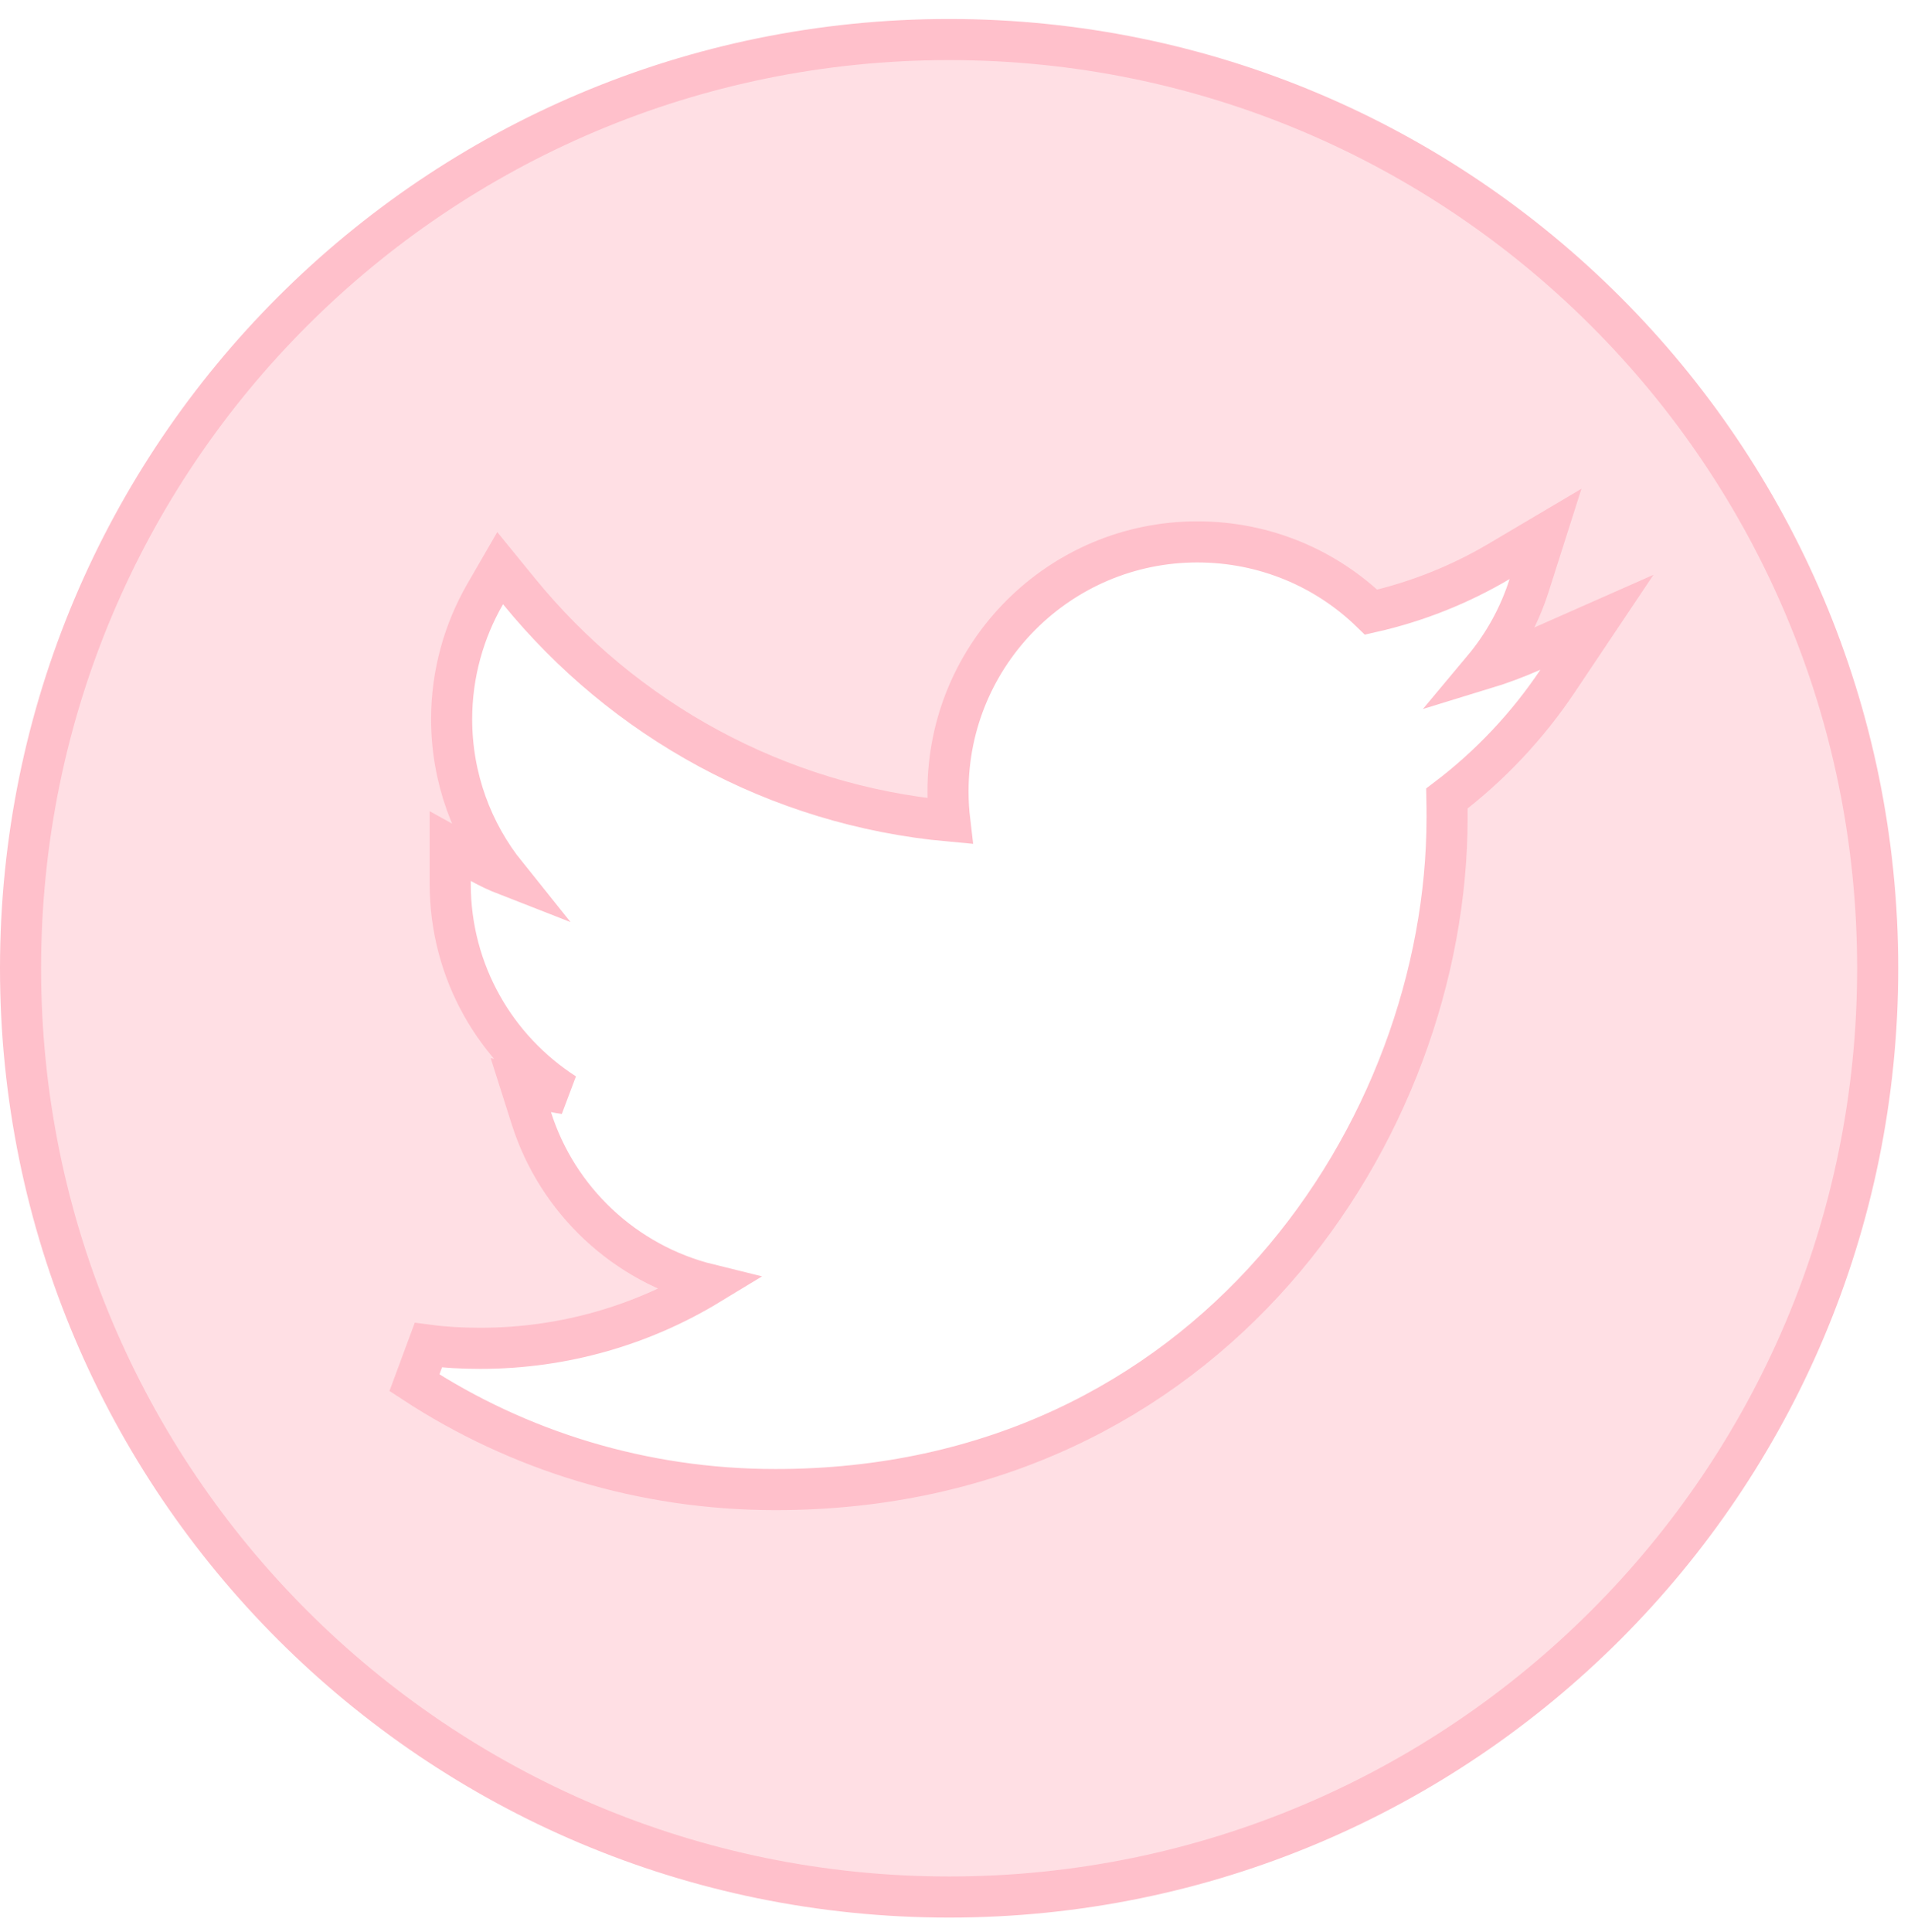 <svg width="93" height="94" viewBox="0 0 93 94" fill="none" xmlns="http://www.w3.org/2000/svg">
<path d="M46.136 38.499C46.136 38.986 46.163 39.472 46.22 39.951C37.774 39.182 30.328 34.992 25.256 28.768L24.34 27.644L23.614 28.899C22.584 30.685 21.979 32.773 21.979 34.989C21.979 37.854 22.974 40.497 24.644 42.576C24.213 42.408 23.796 42.211 23.394 41.989L21.91 41.167V42.864V42.864V42.864V42.865V42.865V42.865V42.865V42.866V42.866V42.866V42.867V42.867V42.867V42.867V42.867V42.868V42.868V42.868V42.869V42.869V42.869V42.869V42.87V42.87V42.87V42.87V42.871V42.871V42.871V42.872V42.872V42.872V42.872V42.873V42.873V42.873V42.873V42.874V42.874V42.874V42.875V42.875V42.875V42.875V42.876V42.876V42.876V42.877V42.877V42.877V42.877V42.878V42.878V42.878V42.878V42.879V42.879V42.879V42.88V42.88V42.88V42.88V42.88V42.881V42.881V42.881V42.882V42.882V42.882V42.882V42.883V42.883V42.883V42.883V42.884V42.884V42.884V42.885V42.885V42.885V42.885V42.886V42.886V42.886V42.886V42.887V42.887V42.887V42.888V42.888V42.888V42.888V42.889V42.889V42.889V42.889V42.89V42.89V42.89V42.891V42.891V42.891V42.891V42.892V42.892V42.892V42.892V42.893V42.893V42.893V42.894V42.894V42.894V42.894V42.895V42.895V42.895V42.895V42.896V42.896V42.896V42.897V42.897V42.897V42.897V42.898V42.898V42.898V42.898V42.899V42.899V42.899V42.9V42.9V42.9V42.9V42.901V42.901V42.901V42.901V42.902V42.902V42.902V42.903V42.903V42.903V42.903V42.904V42.904V42.904V42.904V42.905V42.905V42.905V42.905V42.906V42.906V42.906V42.907V42.907V42.907V42.907V42.908V42.908V42.908V42.908V42.909V42.909V42.909V42.91V42.91V42.91V42.91V42.911V42.911V42.911V42.911V42.912V42.912V42.912V42.913V42.913V42.913V42.913V42.914V42.914V42.914V42.914V42.915V42.915V42.915V42.915V42.916V42.916V42.916V42.916V42.917V42.917V42.917V42.918V42.918V42.918V42.918V42.919V42.919V42.919V42.919V42.92V42.92V42.92V42.921V42.921V42.921V42.921V42.922V42.922V42.922V42.922V42.923V42.923V42.923V42.924V42.924V42.924V42.924V42.925V42.925V42.925V42.925V42.926V42.926V42.926V42.926V42.927V42.927V42.927V42.928V42.928V42.928V42.928V42.929V42.929V42.929V42.929V42.93V42.93V42.93V42.931V42.931V42.931V42.931V42.932V42.932V42.932V42.932V42.933V42.933V42.933V42.934V42.934V42.934V42.934V42.935V42.935V42.935V42.935V42.936V42.936V42.936V42.937V42.937V42.937V42.937V42.938V42.938V42.938V42.938V42.939V42.939V42.939V42.94V42.94V42.94V42.94V42.941V42.941V42.941V42.941V42.942V42.942V42.942V42.943V42.943V42.943V42.943V42.944V42.944V42.944V42.944V42.945V42.945V42.945V42.946V42.946V42.946V42.946V42.947V42.947V42.947V42.947V42.948V42.948V42.948V42.949V42.949V42.949V42.949V42.95V42.95V42.95V42.95V42.951V42.951V42.951V42.951V42.952V42.952V42.952V42.953V42.953V42.953V42.953V42.954V42.954V42.954V42.954V42.955V42.955V42.955V42.956V42.956V42.956V42.956V42.957V42.957V42.957V42.957V42.958V42.958V42.958V42.959V42.959V42.959V42.959V42.96V42.96V42.96V42.96V42.961V42.961V42.961V42.962V42.962V42.962V42.962V42.962V42.963V42.963V42.963V42.964V42.964V42.964V42.964V42.965V42.965V42.965V42.965V42.966V42.966V42.966V42.967V42.967V42.967V42.967V42.968V42.968V42.968V42.968V42.969V42.969V42.969V42.97V42.97V42.97V42.97V42.971V42.971V42.971V42.971V42.972V42.972V42.972V42.972V42.973V42.973V42.973V42.974V42.974V42.974V42.974V42.975V42.975V42.975V42.975V42.976V42.976V42.976V42.977V42.977V42.977V42.977V42.978V42.978V42.978V42.978V42.979V42.979V42.979V42.98V42.98V42.98V42.98V42.981V42.981V42.981V42.981V42.982V42.982V42.982V42.983V42.983V42.983V42.983V42.984V42.984V42.984V42.984V42.985V42.985V42.985V42.986V42.986V42.986V42.986V42.987V42.987V42.987V42.987V42.988V42.988V42.988V42.989V42.989V42.989V42.989V42.99V42.99V42.99V42.99V42.991V42.991V42.991V42.992V42.992V42.992V42.992V42.993V42.993V42.993V42.993V42.994V42.994V42.994V42.995V42.995V42.995V42.995V42.996V42.996V42.996V42.996V42.997V42.997V42.997V42.997V42.998V42.998V42.998V42.998V42.999V42.999V42.999V43V43V43V43V43.001V43.001V43.001V43.002V43.002V43.002V43.002C21.91 47.297 24.131 51.054 27.488 53.214C27.328 53.19 27.169 53.162 27.009 53.13L25.346 52.798L25.86 54.414C27.129 58.409 30.41 61.492 34.508 62.499C31.263 64.469 27.451 65.605 23.372 65.605C22.505 65.605 21.672 65.561 20.846 65.452L20.169 67.28C25.201 70.572 31.257 72.478 37.737 72.478C58.889 72.478 70.423 54.933 70.423 39.792V39.78C70.423 39.478 70.423 39.164 70.416 38.851C72.504 37.268 74.329 35.332 75.796 33.143L77.716 30.278L74.561 31.672C73.79 32.013 72.993 32.31 72.173 32.56C73.166 31.374 73.934 29.995 74.417 28.479L75.213 25.979L72.955 27.315C71.052 28.441 68.958 29.282 66.726 29.785C64.539 27.66 61.557 26.367 58.268 26.367C51.572 26.367 46.136 31.803 46.136 38.499ZM91.379 47.113C91.379 72.081 71.157 92.303 46.189 92.303C21.222 92.303 1 72.081 1 47.113C1 22.146 21.222 1.924 46.189 1.924C71.157 1.924 91.379 22.146 91.379 47.113Z" fill="#FFC0CB" fill-opacity="0.5" stroke="#FFC0CB" stroke-width="2"/>
</svg>
